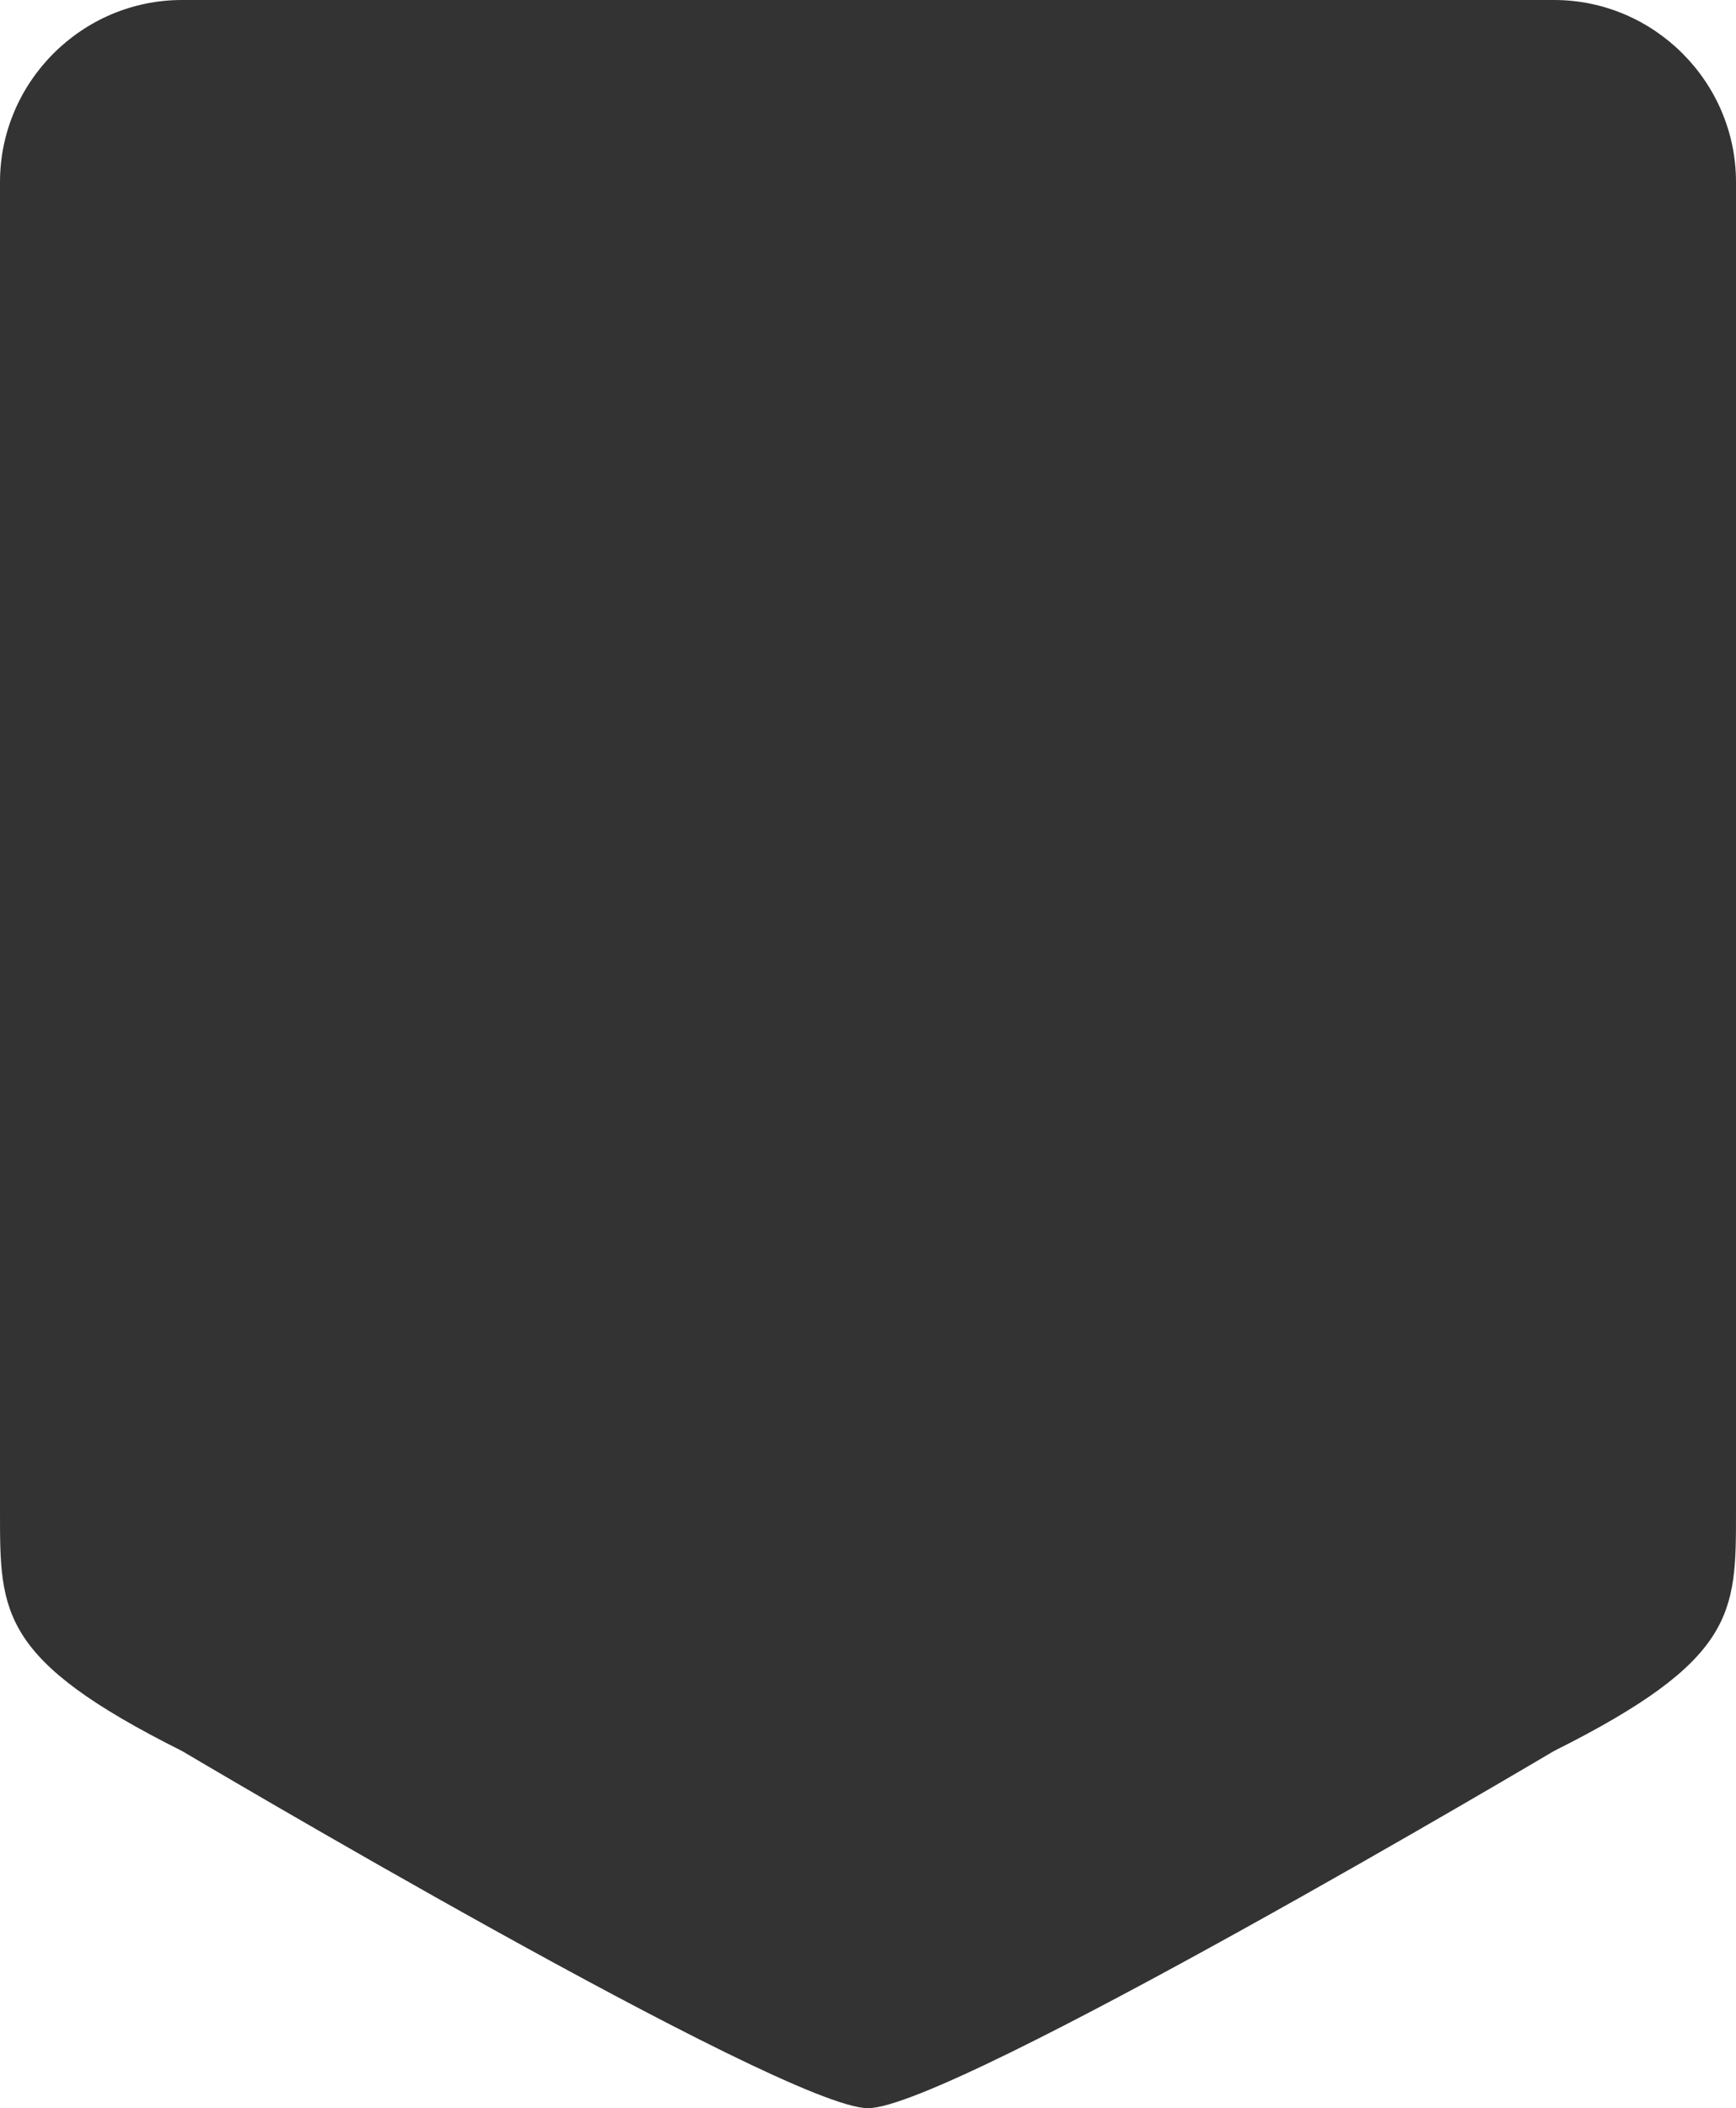<?xml version="1.0" encoding="utf-8"?>
<!-- Generator: Adobe Illustrator 24.0.3, SVG Export Plug-In . SVG Version: 6.00 Build 0)  -->
<svg version="1.1" id="Calque_1" xmlns="http://www.w3.org/2000/svg" xmlns:xlink="http://www.w3.org/1999/xlink" x="0px" y="0px"
	 width="248px" height="301px" viewBox="0 0 248 301" style="enable-background:new 0 0 248 301;" xml:space="preserve">
<rect x="0" y="0" width="248" height="301" fill="#333333" stroke="none"/>
<style type="text/css">
	.st0{fill:#FFFFFF;}
</style>
<g>
	<path class="st0" d="M0,216v85h124c-12,0-98-51-98-51C0,237,0,230.3,0,216z"/>
	<path class="st0" d="M222,0c14.3,0,26,11.7,26,26V0H222z"/>
	<path class="st0" d="M26,0H0v26C0,11.7,11.7,0,26,0z"/>
	<path class="st0" d="M222,250c0,0-86,51-98,51h124v-85C248,230.3,248,237,222,250z"/>
</g>
</svg>
